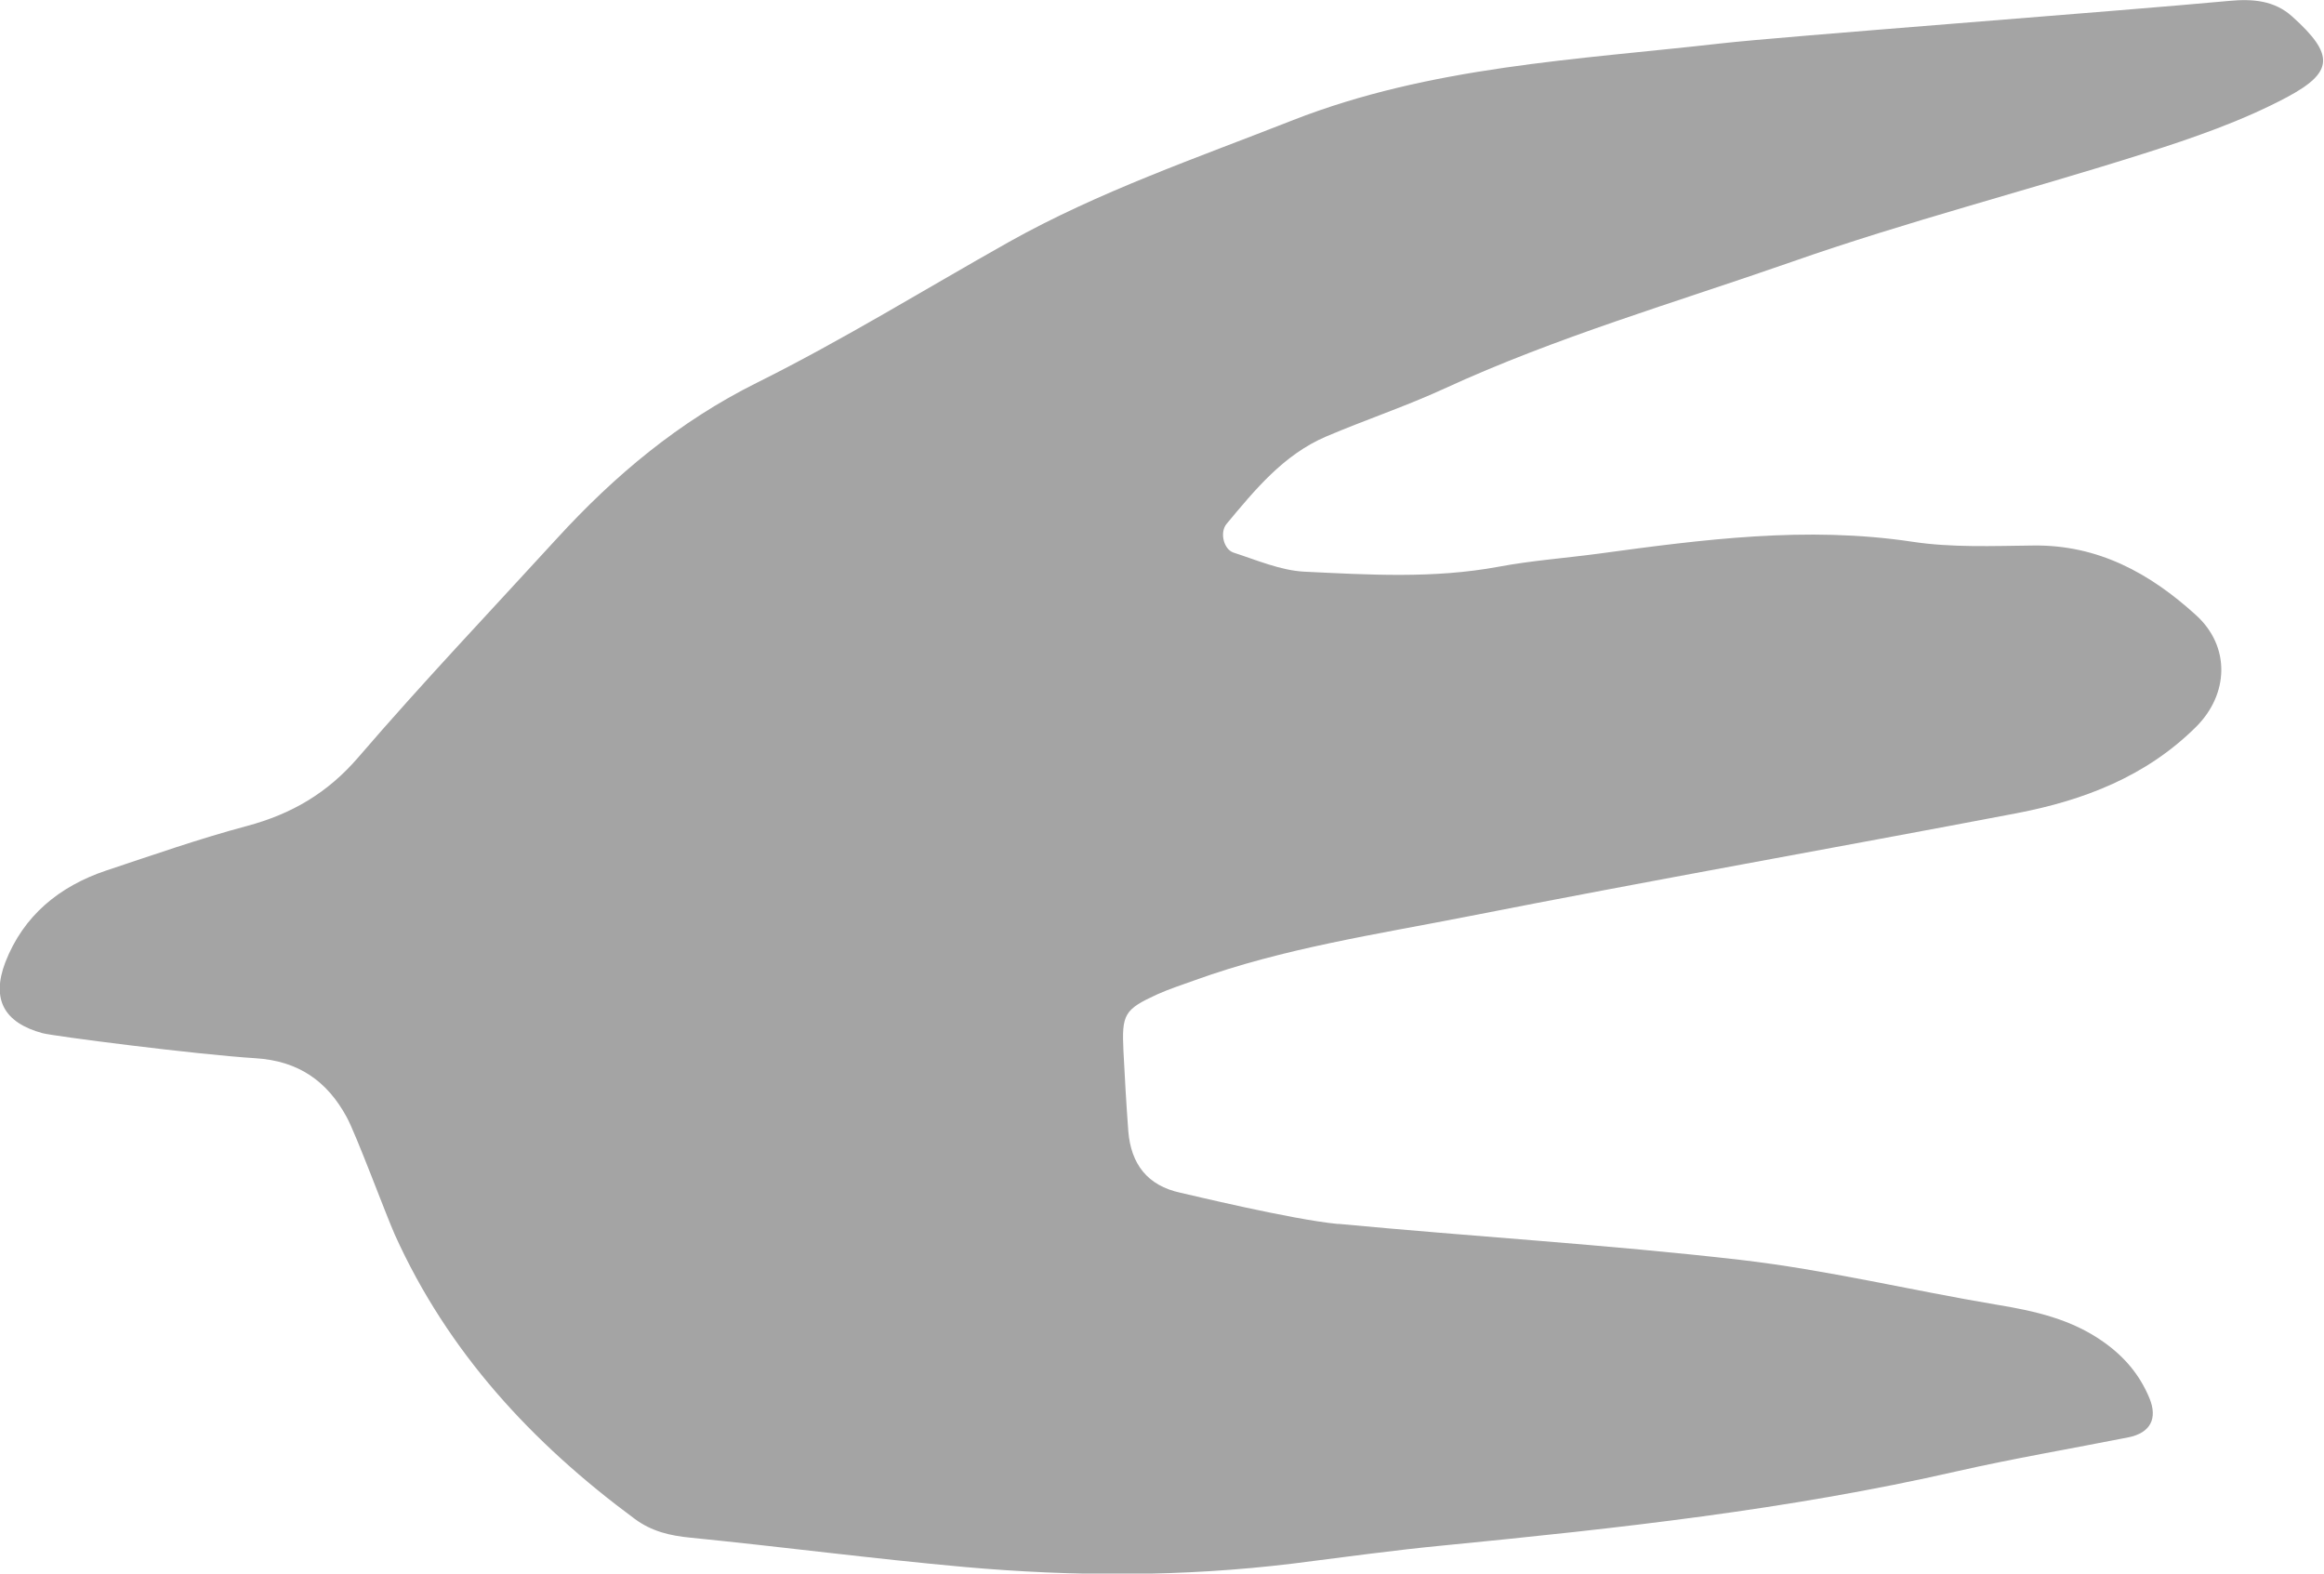 <?xml version="1.0" encoding="UTF-8"?><svg xmlns="http://www.w3.org/2000/svg" viewBox="0 0 104.9 71.02"><defs><style>.d{fill:#a4a4a4;}</style></defs><g id="a"/><g id="b"><g id="c"><path class="d" d="M60.46,55.24c6.03,.57,12.08,.93,18.09,1.62,3.89,.45,7.73,1.38,11.61,2.03,1.7,.28,3.34,.65,4.78,1.67,.94,.66,1.64,1.48,2.08,2.54,.38,.92,.05,1.57-.95,1.77-2.57,.51-5.17,.95-7.73,1.53-7.61,1.74-15.34,2.58-23.09,3.34-2.31,.22-4.61,.54-6.91,.83-4.94,.6-9.88,.59-14.82,.15-4.12-.37-8.22-.91-12.34-1.32-.93-.09-1.76-.28-2.53-.85-4.63-3.42-8.44-7.53-10.83-12.83-.41-.92-1.74-4.52-2.18-5.32-.88-1.61-2.17-2.52-4.11-2.64-2.71-.17-9.13-1-9.61-1.13-1.73-.47-2.32-1.52-1.68-3.2,.82-2.11,2.44-3.43,4.55-4.14,2.11-.7,4.21-1.44,6.35-2.01,2.02-.54,3.65-1.49,5.04-3.11,2.9-3.37,5.96-6.59,8.96-9.87,2.61-2.85,5.51-5.28,9.03-7.03,3.88-1.93,7.58-4.22,11.37-6.35,4.07-2.28,8.48-3.79,12.8-5.49,6.22-2.44,12.82-2.73,19.33-3.47,2.71-.31,18.02-1.46,22.95-1.92,1.06-.1,2.04-.02,2.84,.7,1.93,1.73,1.87,2.52-.22,3.64-2.03,1.08-4.26,1.85-6.47,2.55-5.29,1.68-10.69,3.06-15.93,4.9-5.24,1.83-10.59,3.38-15.65,5.71-1.74,.8-3.57,1.41-5.33,2.16-1.92,.82-3.21,2.4-4.5,3.95-.31,.38-.13,1.14,.32,1.29,1.05,.34,2.11,.8,3.18,.86,2.92,.14,5.85,.32,8.77-.22,1.49-.28,3.01-.39,4.51-.59,4.71-.64,9.4-1.26,14.18-.54,1.78,.27,3.63,.19,5.45,.17,2.93-.04,5.27,1.25,7.34,3.13,1.58,1.42,1.5,3.59,0,5.07-2.25,2.23-5.06,3.3-8.07,3.88-8.24,1.57-16.5,3.03-24.73,4.65-4.16,.82-8.37,1.44-12.38,2.89-.57,.21-1.15,.39-1.7,.64-1.48,.68-1.6,.89-1.52,2.55,.06,1.21,.13,2.42,.22,3.63,.12,1.47,.86,2.45,2.35,2.77,.29,.06,5.01,1.21,7.11,1.41Z"/></g></g></svg>